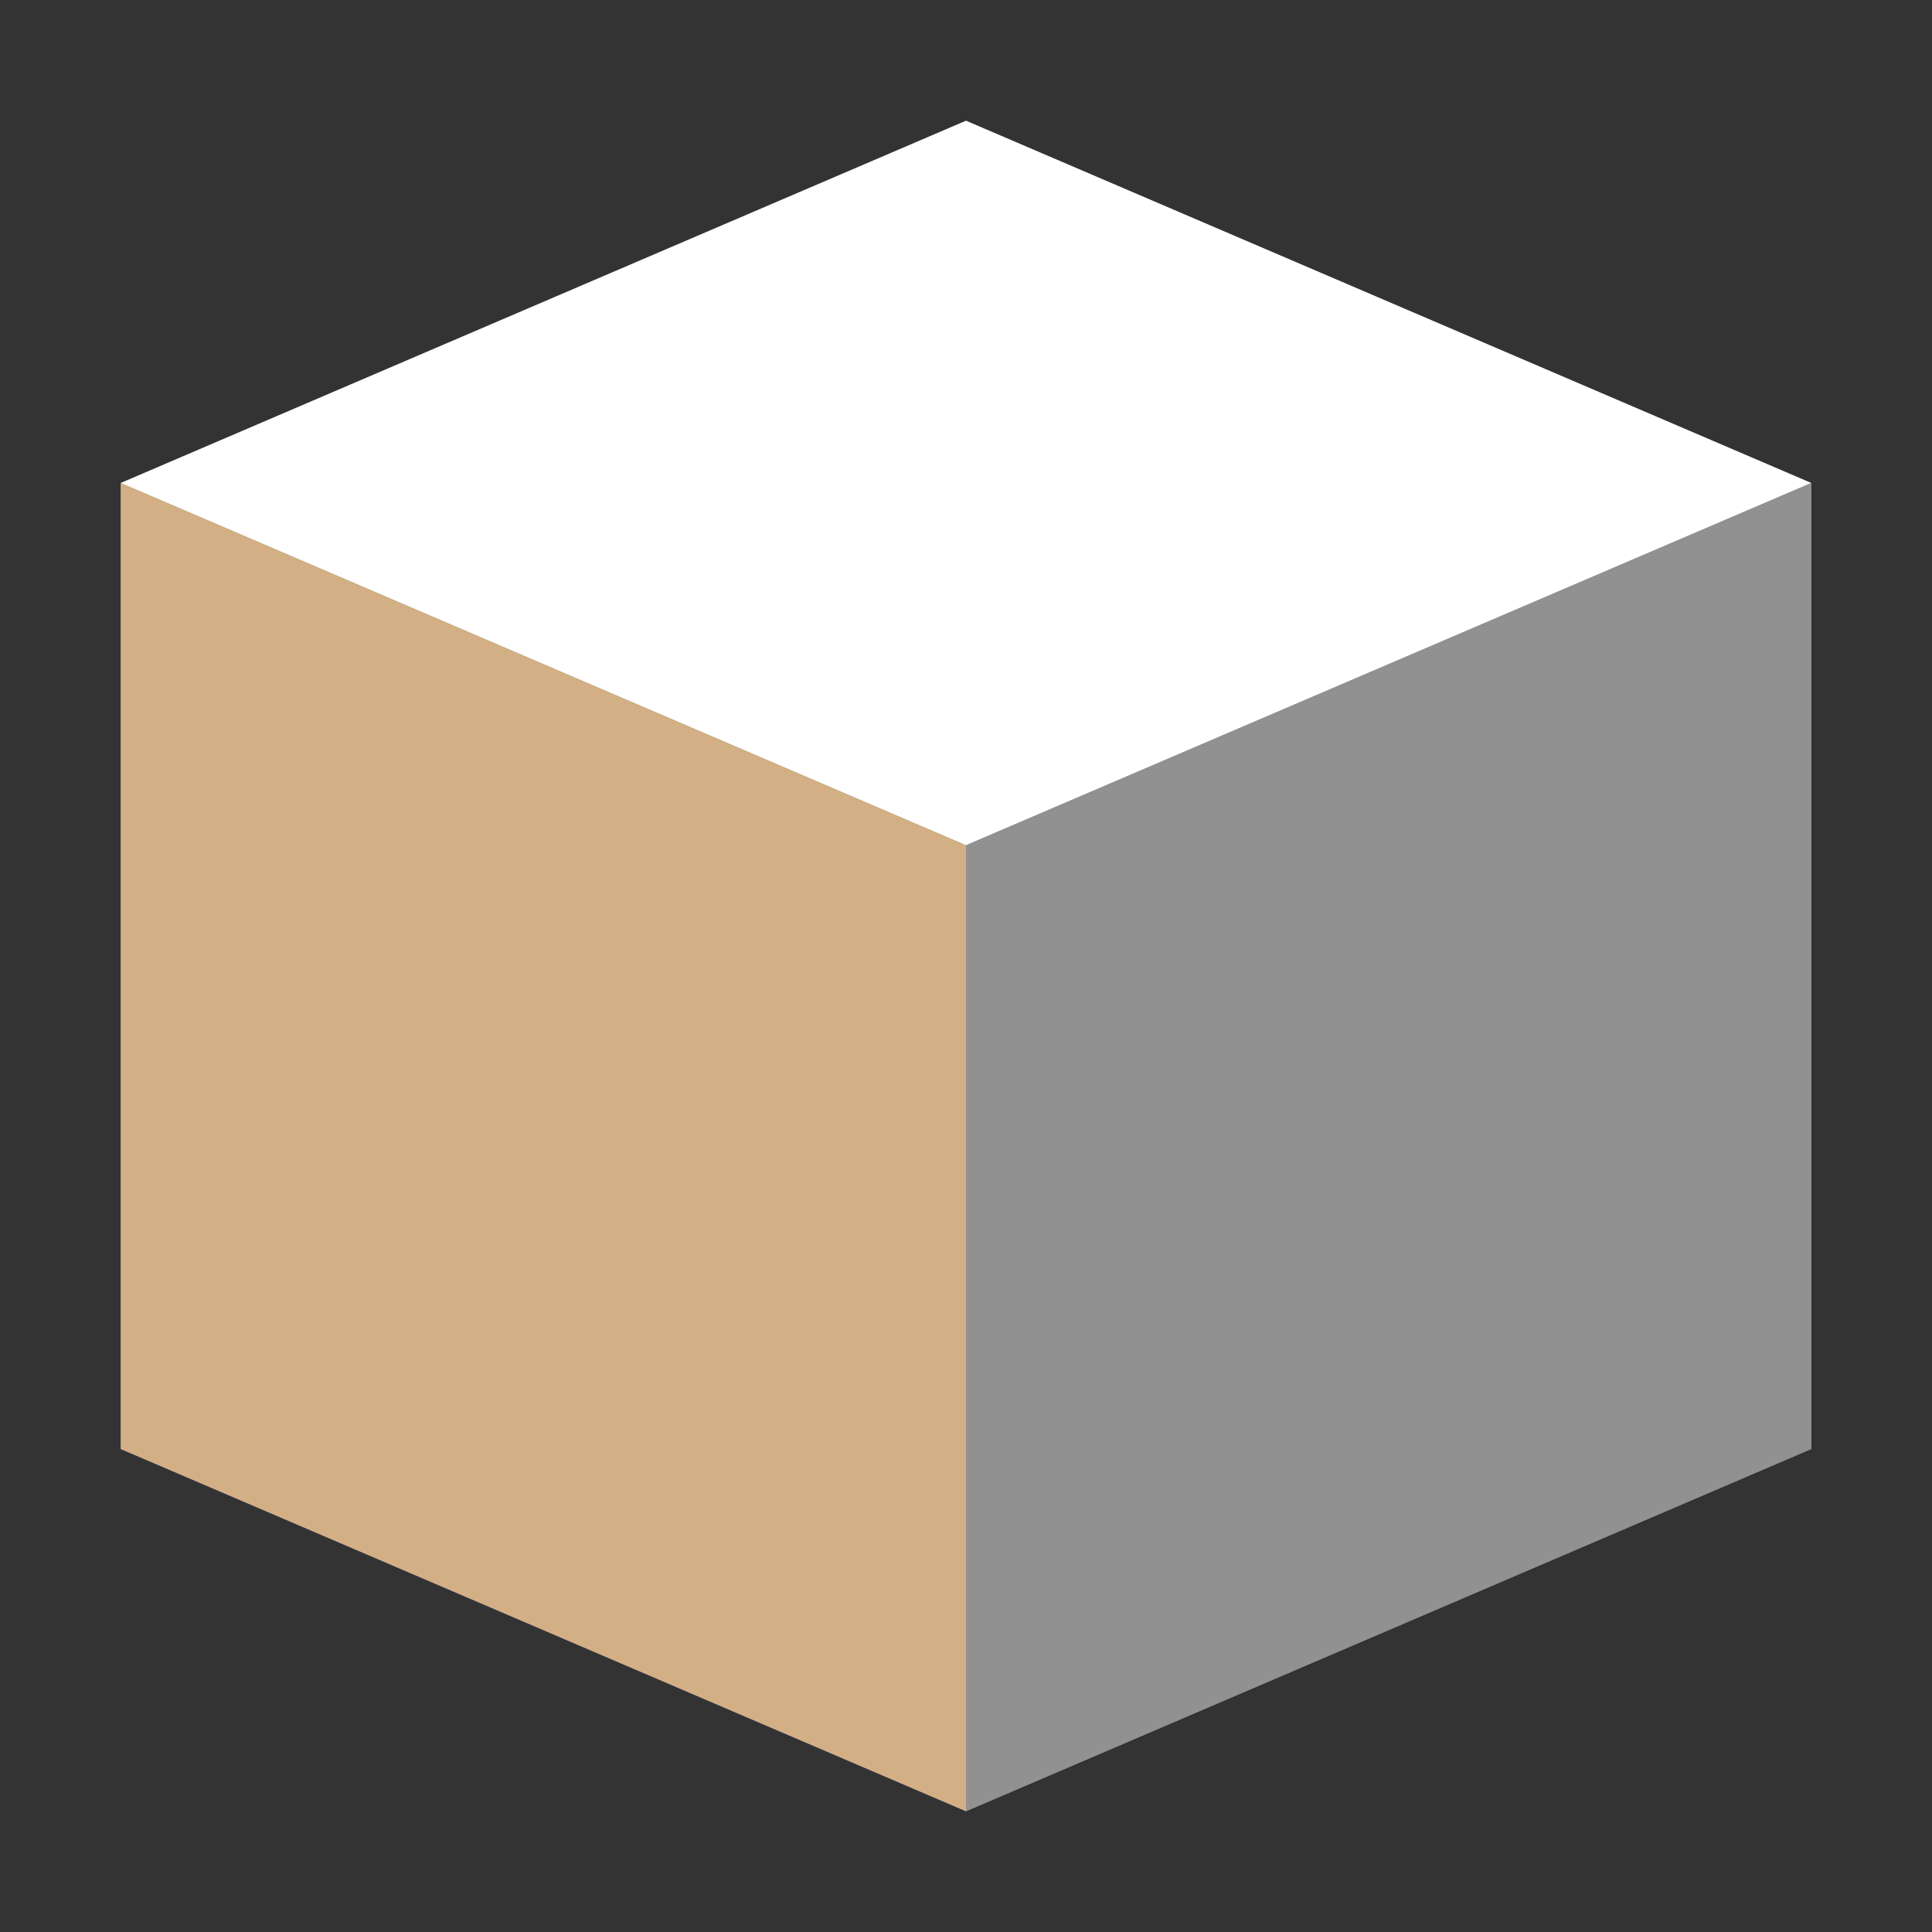 <svg height="16" viewBox="0 0 16 16" width="16" xmlns="http://www.w3.org/2000/svg"><rect x="0" y="0" width="16" height="16" fill="#333333" stroke="none"/><g fill-rule="evenodd" transform="translate(0 -1036.4)"><path d="m8 1-7 3v8l7 3 7-3v-8z" fill="#919191" transform="translate(0 1036.4)"/><path d="m1 1040.4 7 3 7-3-7-3z" fill="#ffffff"/><path d="m8 1051.4-7-3v-8l7 3z" fill="#d3af86"/><path d="m8 1051.4 7-3v-8l-7 3z" fill="#919191"/></g></svg>